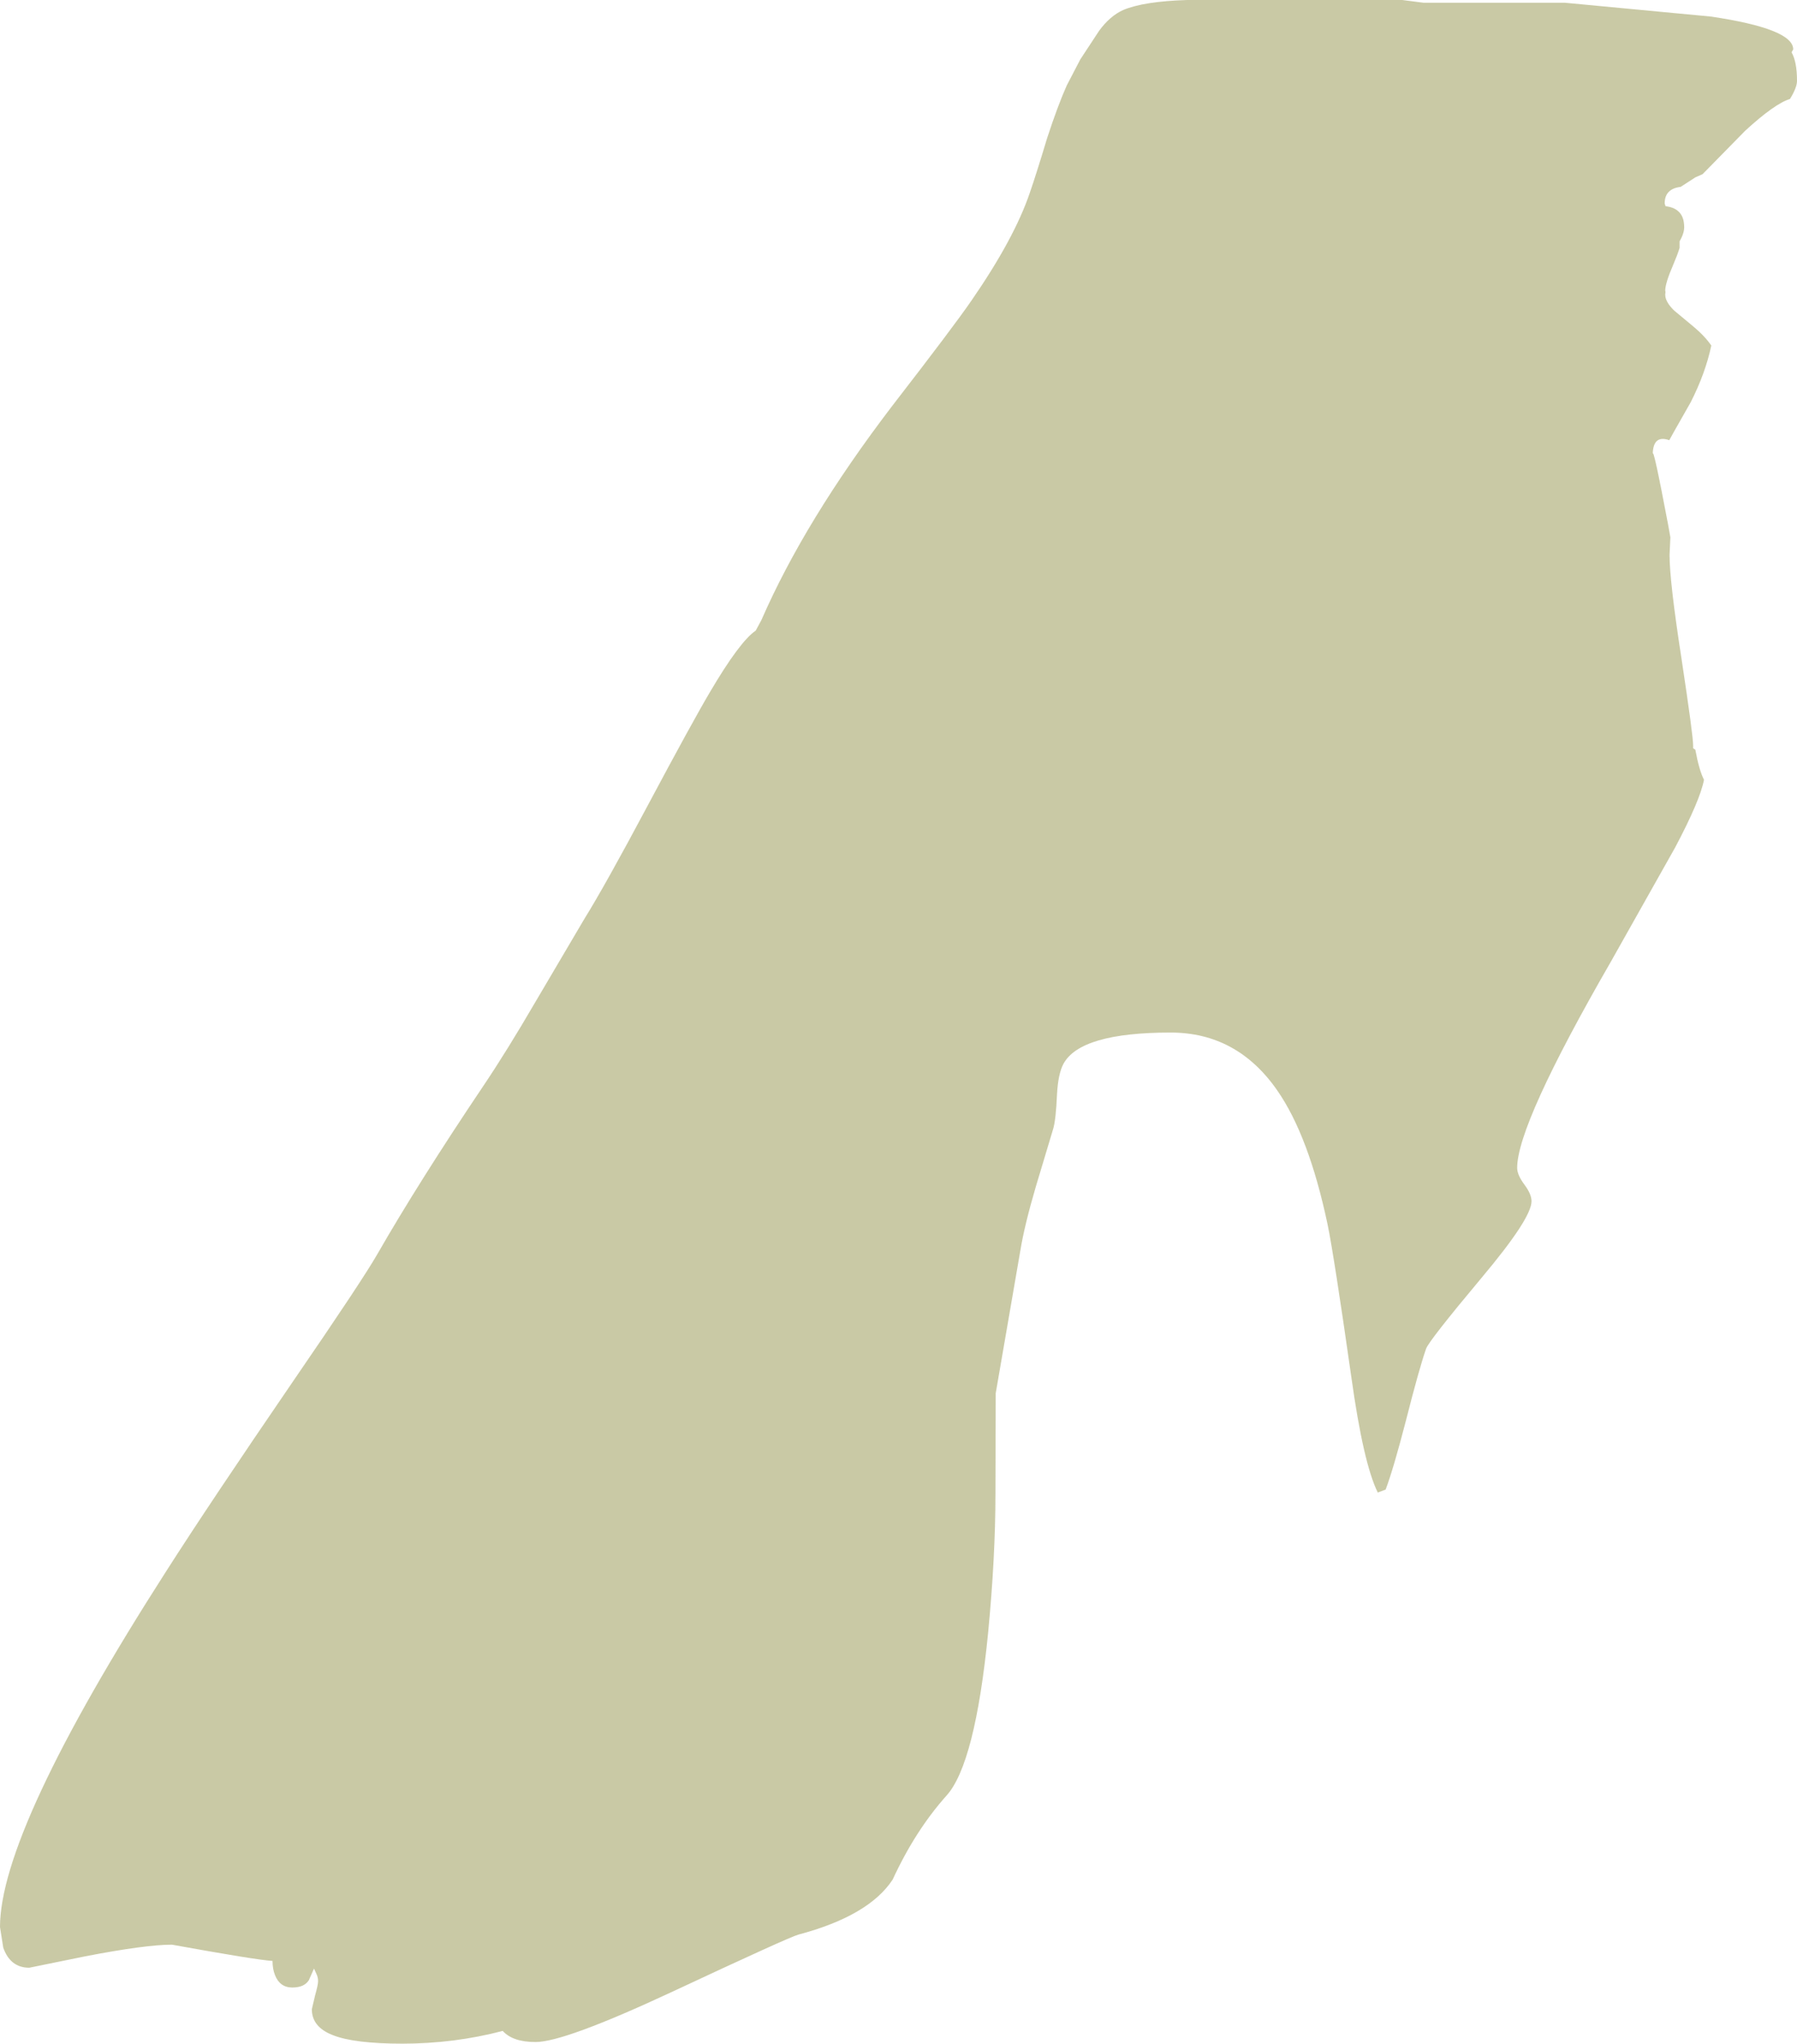 <?xml version="1.0" encoding="UTF-8" standalone="no"?>
<svg xmlns:ffdec="https://www.free-decompiler.com/flash" xmlns:xlink="http://www.w3.org/1999/xlink" ffdec:objectType="shape" height="376.75px" width="331.35px" xmlns="http://www.w3.org/2000/svg">
  <g transform="matrix(1.0, 0.0, 0.0, 1.0, 414.8, 69.5)">
    <path d="M-212.15 -63.8 Q-210.15 -66.55 -207.7 -67.65 -203.95 -69.25 -195.9 -69.5 L-156.25 -69.5 -152.35 -69.0 -126.3 -69.0 -99.35 -66.45 Q-84.15 -64.2 -84.15 -60.4 L-84.45 -59.85 Q-83.45 -58.1 -83.45 -54.6 -83.45 -53.35 -84.75 -51.25 -87.55 -50.4 -93.0 -45.4 L-100.85 -37.4 -102.2 -36.8 -104.9 -35.05 Q-107.85 -34.7 -107.85 -32.0 L-107.7 -31.5 Q-106.2 -31.3 -105.4 -30.6 -104.25 -29.65 -104.25 -27.6 -104.25 -26.5 -105.1 -25.0 L-105.1 -24.15 -105.1 -23.8 Q-105.5 -22.5 -106.25 -20.75 -107.75 -17.3 -107.75 -15.9 L-107.7 -15.7 -107.75 -15.2 Q-107.75 -13.85 -106.1 -12.25 L-102.55 -9.3 Q-100.5 -7.6 -99.25 -5.8 -100.35 -0.65 -103.05 4.65 L-106.2 10.2 -107.0 11.65 Q-110.0 10.6 -110.05 14.25 -110.0 12.5 -107.2 27.3 L-106.8 29.55 -106.95 32.8 Q-106.95 37.7 -104.75 51.9 -102.6 66.1 -102.6 67.95 L-102.6 68.45 -102.2 68.7 Q-101.5 72.5 -100.6 74.25 -101.3 78.0 -105.9 86.7 L-117.75 107.75 Q-135.05 137.75 -135.05 145.8 -135.05 147.1 -133.7 148.9 -132.4 150.65 -132.4 151.95 -132.4 155.1 -141.6 166.05 -151.35 177.7 -151.85 179.15 -153.15 182.9 -155.55 192.35 -157.85 201.25 -159.3 205.1 L-160.75 205.65 Q-163.4 200.3 -165.6 184.55 -168.8 162.1 -170.0 156.25 -173.45 139.9 -179.3 131.5 -186.7 120.85 -198.95 120.85 -215.55 120.85 -218.7 126.6 -219.7 128.45 -219.9 132.3 -220.1 136.9 -220.6 138.6 L-223.8 149.25 Q-225.9 156.4 -226.65 161.0 L-231.2 187.35 -231.25 205.9 Q-231.25 217.5 -232.6 231.5 -235.0 255.75 -240.3 261.55 -246.05 268.0 -250.2 277.0 -254.6 283.7 -267.6 287.15 -269.4 287.65 -291.1 297.8 -310.75 306.95 -316.05 306.95 -320.25 306.95 -322.1 304.9 -331.1 307.25 -340.6 307.25 -349.55 307.25 -353.5 305.65 -357.3 304.15 -357.3 300.9 L-356.7 298.35 Q-356.15 296.4 -356.15 295.75 -356.15 295.0 -356.45 294.4 L-356.9 293.4 -357.85 295.55 Q-358.7 296.9 -360.9 296.9 -363.2 296.9 -364.1 294.6 -364.55 293.45 -364.55 292.0 -367.65 291.8 -383.1 289.0 -387.95 289.0 -399.1 291.15 L-409.4 293.25 Q-412.9 293.25 -414.2 289.55 L-414.8 285.75 Q-414.8 267.95 -384.15 220.15 -376.1 207.55 -360.8 185.2 -348.0 166.55 -345.25 161.75 -337.55 148.35 -325.75 130.8 -321.4 124.35 -316.1 115.25 L-307.05 99.9 Q-303.2 93.7 -295.45 79.15 -287.1 63.5 -283.9 58.1 -278.4 48.75 -275.45 46.75 L-274.4 44.8 Q-266.4 26.45 -250.3 5.35 -238.85 -9.45 -235.7 -14.05 -227.75 -25.55 -224.9 -34.0 -223.75 -37.3 -221.7 -44.1 -219.75 -50.05 -218.1 -53.75 L-215.6 -58.55 -212.15 -63.8" fill="#666600" fill-opacity="0.353" fill-rule="evenodd" stroke="none"/>
  </g>
</svg>
